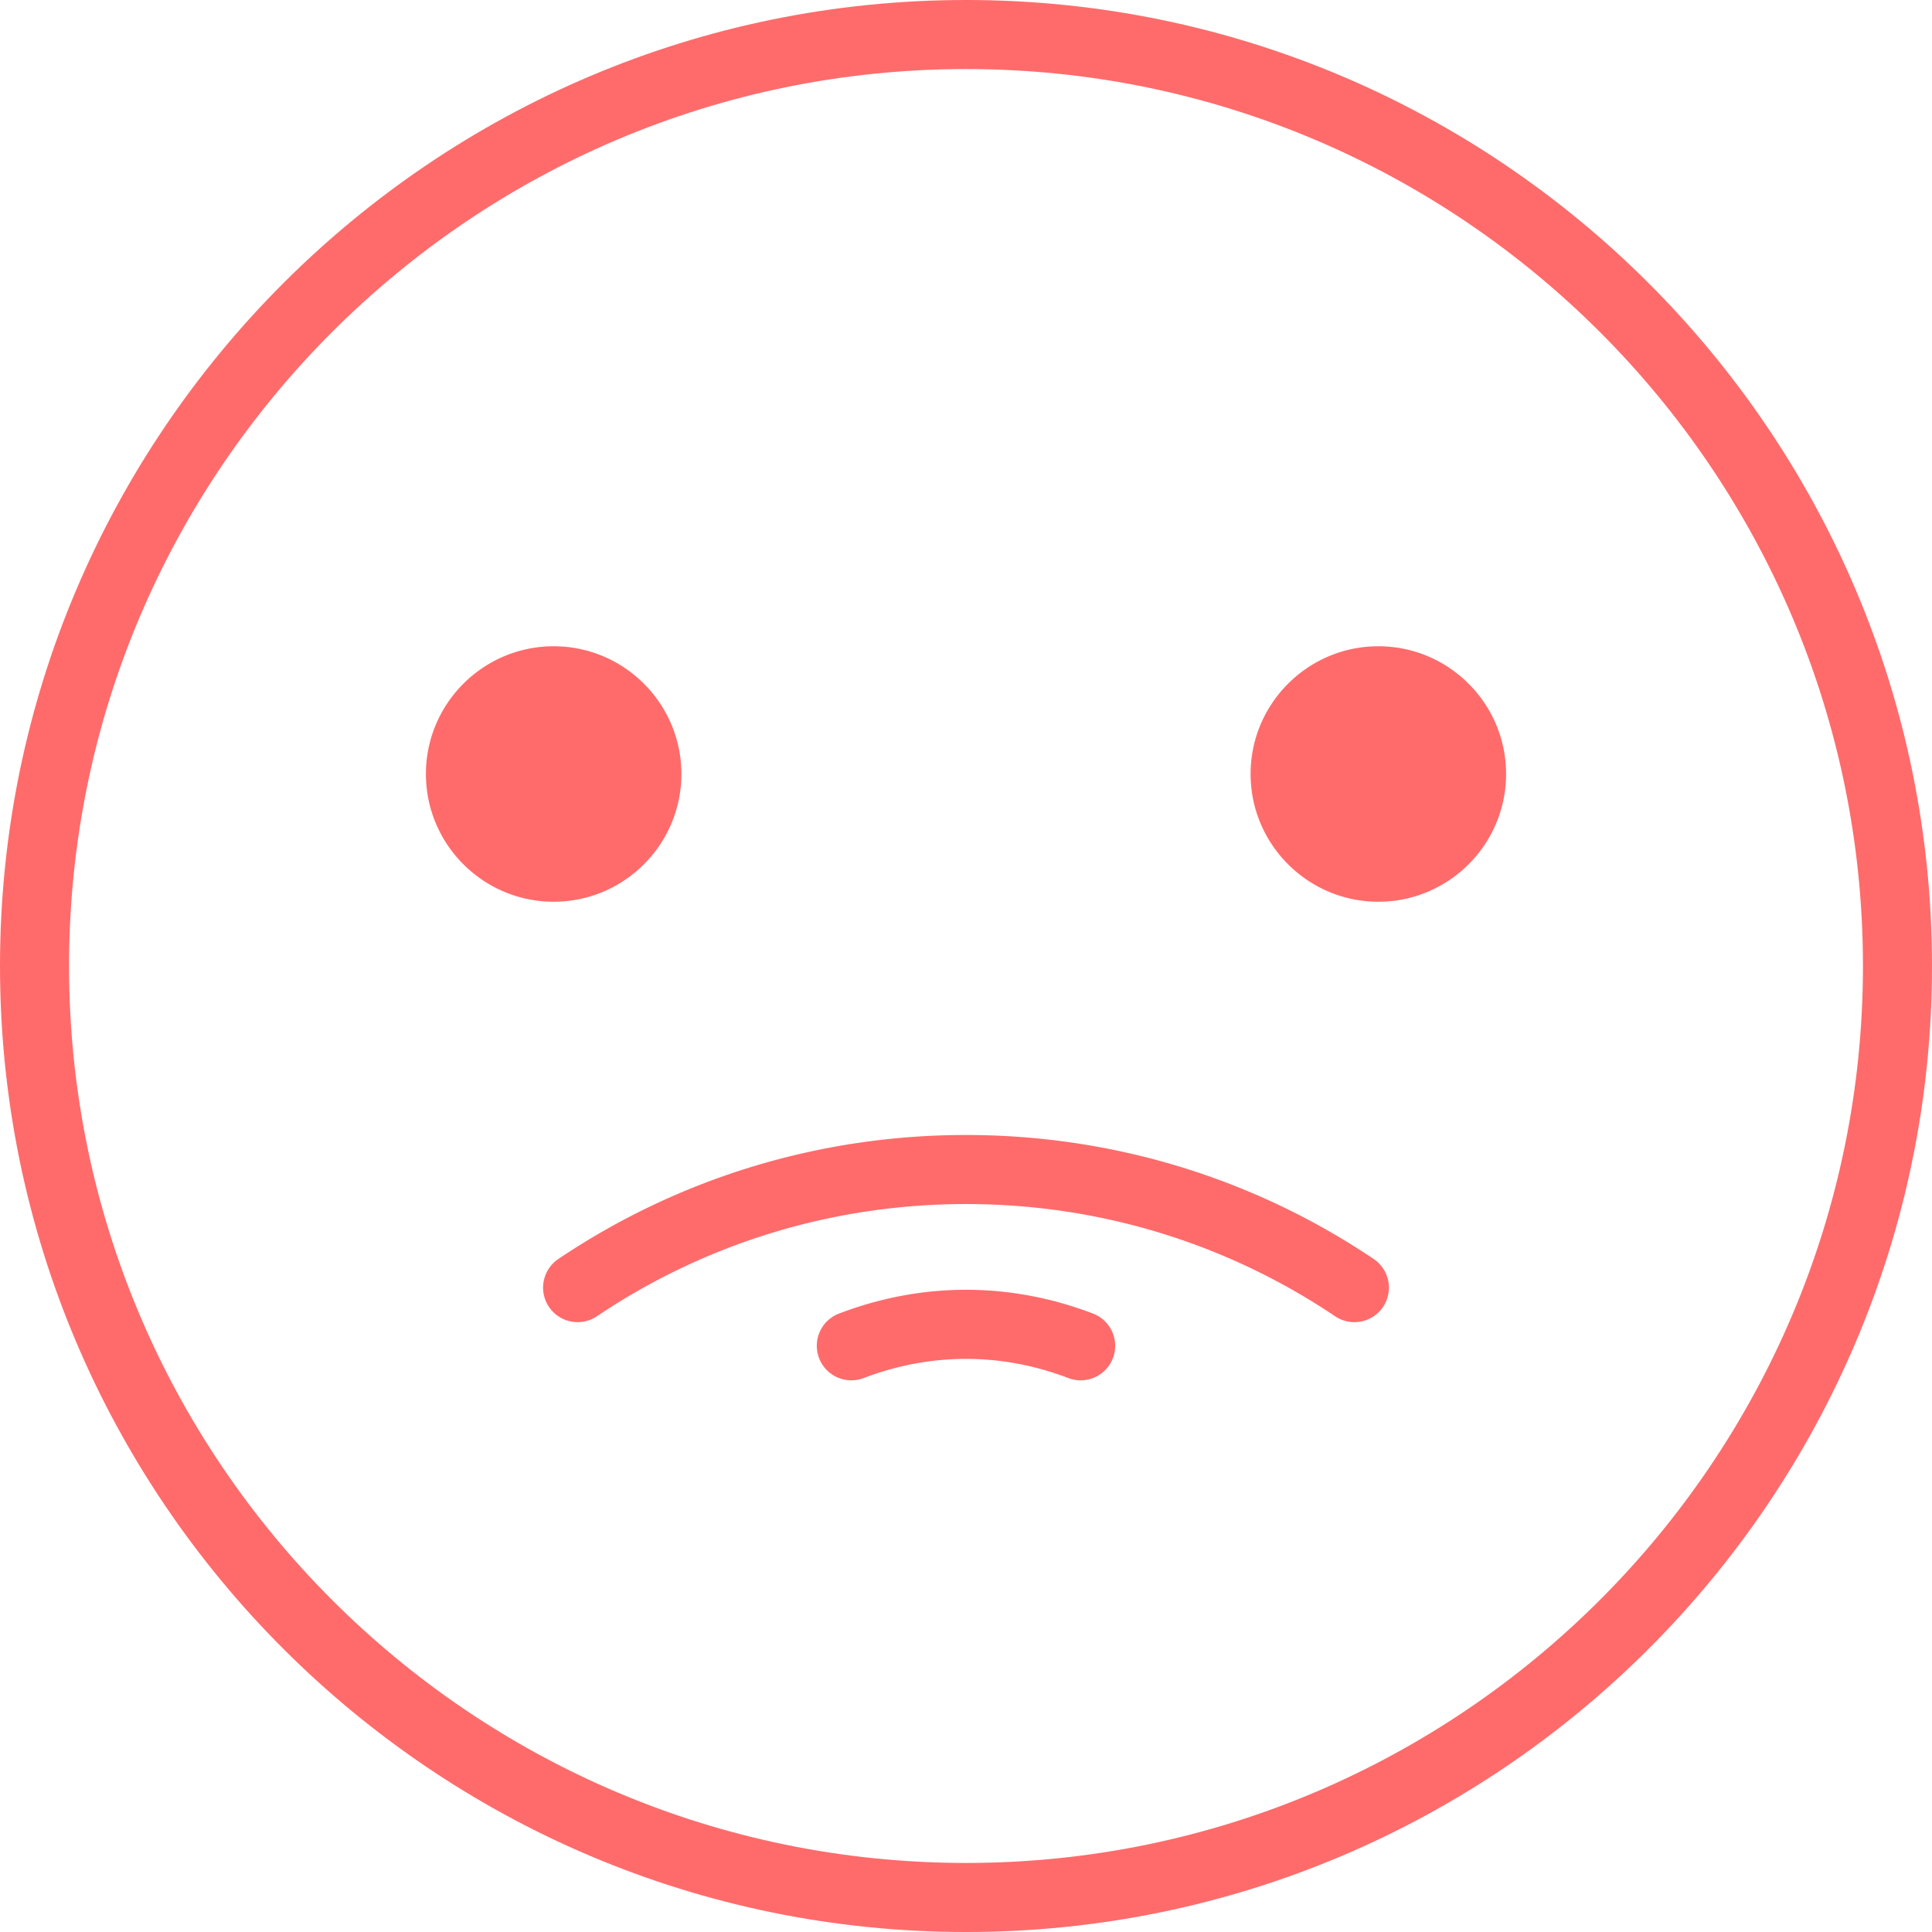 <svg xmlns="http://www.w3.org/2000/svg" viewBox="0 0 512.001 512.001" width="512" height="512"><path d="M256.001 0C114.841 0 0 114.841 0 256.001s114.841 256.001 256.001 256.001 256-114.842 256-256.001S397.16 0 256.001 0zm0 493.701c-131.069 0-237.702-106.631-237.702-237.7S124.932 18.299 256.001 18.299s237.702 106.632 237.702 237.702-106.635 237.7-237.702 237.7z" fill="#ff6b6b"/><path d="M364.035 333.645c-31.958-21.497-69.315-32.859-108.033-32.859s-76.074 11.362-108.033 32.859a9.147 9.147 0 0 0-2.486 12.698 9.15 9.15 0 0 0 12.698 2.485c28.928-19.458 62.754-29.743 97.821-29.743s68.892 10.285 97.821 29.743a9.102 9.102 0 0 0 5.098 1.559 9.148 9.148 0 0 0 5.114-16.742z" fill="#ff6b6b"/><path d="M289.651 348.107c-22.015-8.405-45.288-8.404-67.3 0-4.721 1.803-7.088 7.09-5.285 11.811a9.153 9.153 0 0 0 11.811 5.285c17.742-6.776 36.502-6.777 54.248 0a9.125 9.125 0 0 0 3.262.604 9.152 9.152 0 0 0 8.549-5.889 9.15 9.15 0 0 0-5.285-11.811zM146.725 171.267c-18.666 0-33.852 15.186-33.852 33.852 0 18.666 15.186 33.852 33.852 33.852 18.666 0 33.852-15.187 33.852-33.852 0-18.666-15.186-33.852-33.852-33.852zM365.275 171.267c-18.666 0-33.852 15.186-33.852 33.852s15.186 33.852 33.852 33.852 33.852-15.186 33.852-33.852c.001-18.666-15.185-33.852-33.852-33.852z" fill="#ff6b6b"/><g fill="#ff6b6b"><circle cx="158.007" cy="197.777" r="9.15"/><circle cx="376.376" cy="197.777" r="9.15"/></g></svg>